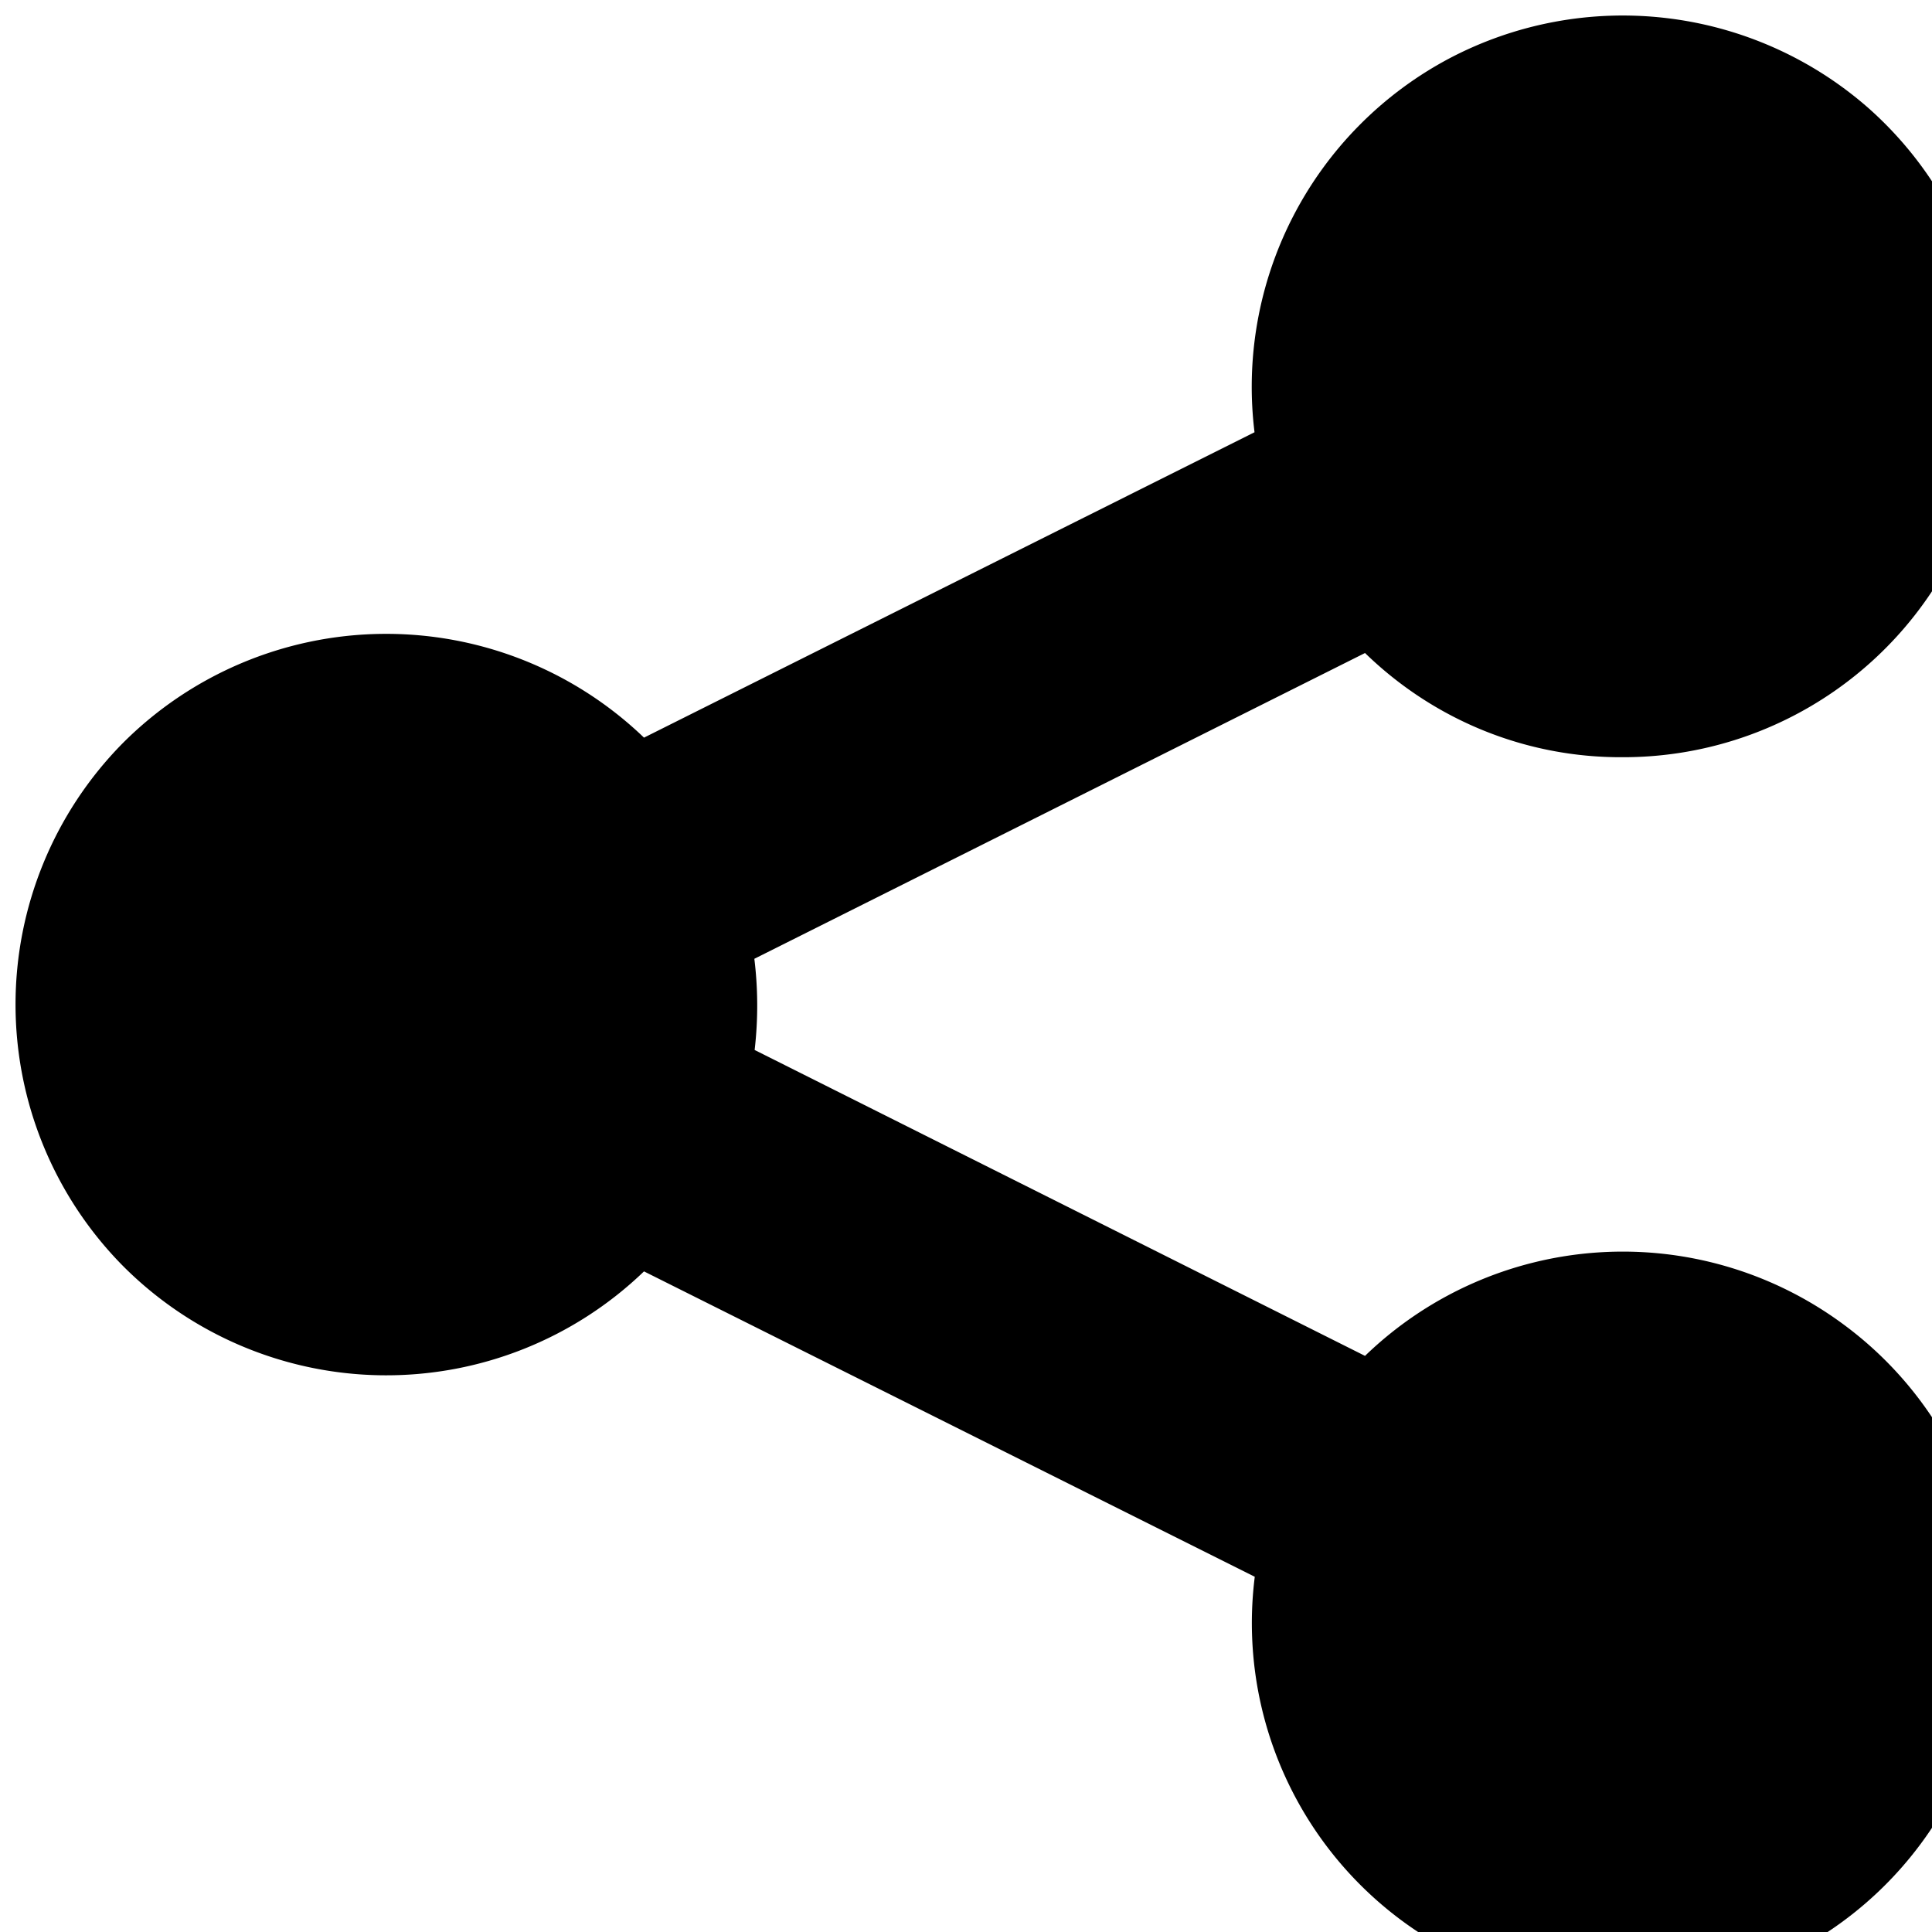 <svg xmlns="http://www.w3.org/2000/svg" width="15" height="15"><path d="M12.602 5.879c1.199 0 2.27-.742 2.691-1.863a2.885 2.885 0 0 0-.79-3.18 2.89 2.89 0 0 0-3.257-.379 2.886 2.886 0 0 0-1.504 2.914v-.016L5 5.727a2.889 2.889 0 0 0-4.05.046 2.888 2.888 0 0 0 0 4.051A2.885 2.885 0 0 0 5 9.871l4.742 2.371a2.874 2.874 0 0 0 2.028 3.113 2.878 2.878 0 0 0 3.406-1.468 2.874 2.874 0 0 0-.871-3.61 2.879 2.879 0 0 0-3.707.25L5.859 8.152a2.982 2.982 0 0 0-.004-.722v.015l4.743-2.375c.539.524 1.254.813 2 .809zm0 0" fill="rgb(0%,0%,0%)"/></svg>